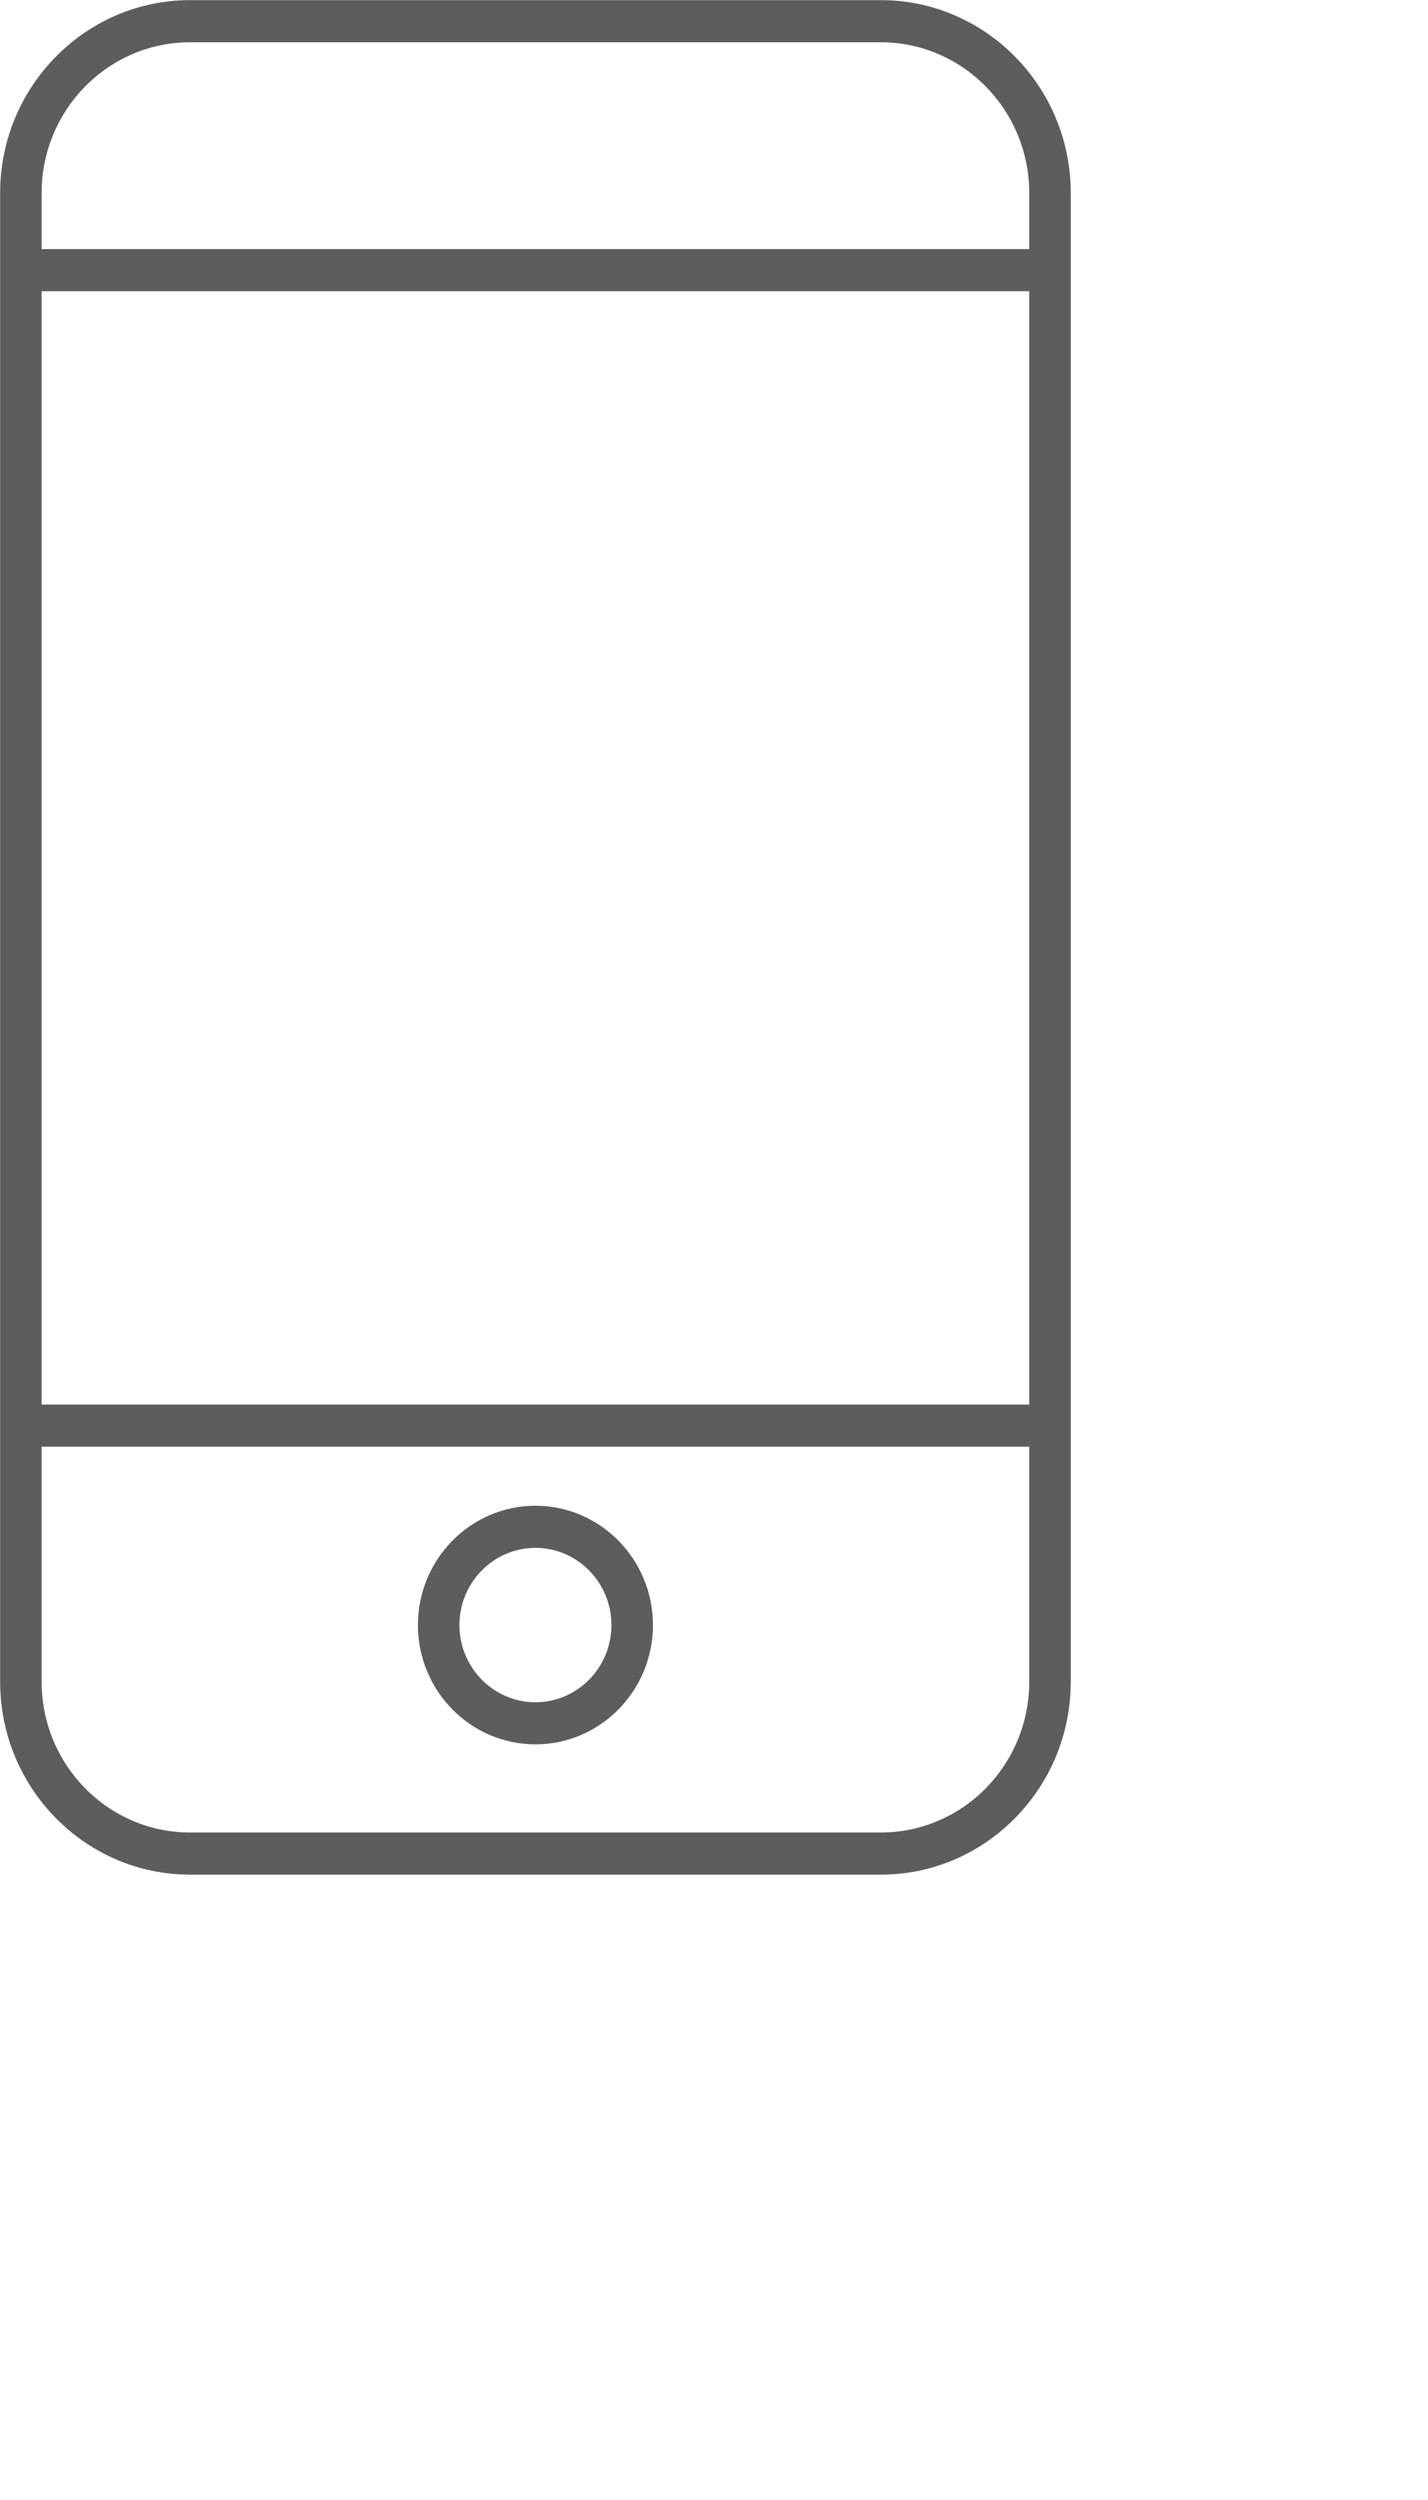 <svg xmlns="http://www.w3.org/2000/svg" width="40pt" height="70pt">
    <path fill="#5D5D5D" fill-rule="evenodd" d="M32.897 69.987h-25.8c-3.91 0-7.092-3.23-7.092-7.2V7.206C.005 3.235 3.187.005 7.097.005h25.8c3.912 0 7.094 3.23 7.094 7.201v55.581c0 3.97-3.182 7.2-7.094 7.2zM38.44 7.206c0-3.103-2.484-5.627-5.543-5.627h-25.8c-3.056 0-5.542 2.524-5.542 5.627V9.3H38.44V7.206zm0 26.195V10.873H1.555v41.565H38.44V33.401zm0 20.609H1.555v8.777c0 3.102 2.486 5.626 5.542 5.626h25.8c3.059 0 5.543-2.524 5.543-5.626V54.01zM19.998 65.123c-2.42 0-4.39-1.997-4.39-4.455 0-2.456 1.97-4.454 4.39-4.454 2.419 0 4.389 1.998 4.389 4.454 0 2.458-1.97 4.455-4.389 4.455zm0-7.336c-1.565 0-2.839 1.295-2.839 2.881 0 1.589 1.274 2.883 2.839 2.883 1.564 0 2.838-1.294 2.838-2.883 0-1.586-1.274-2.881-2.838-2.881z"/>
</svg>
